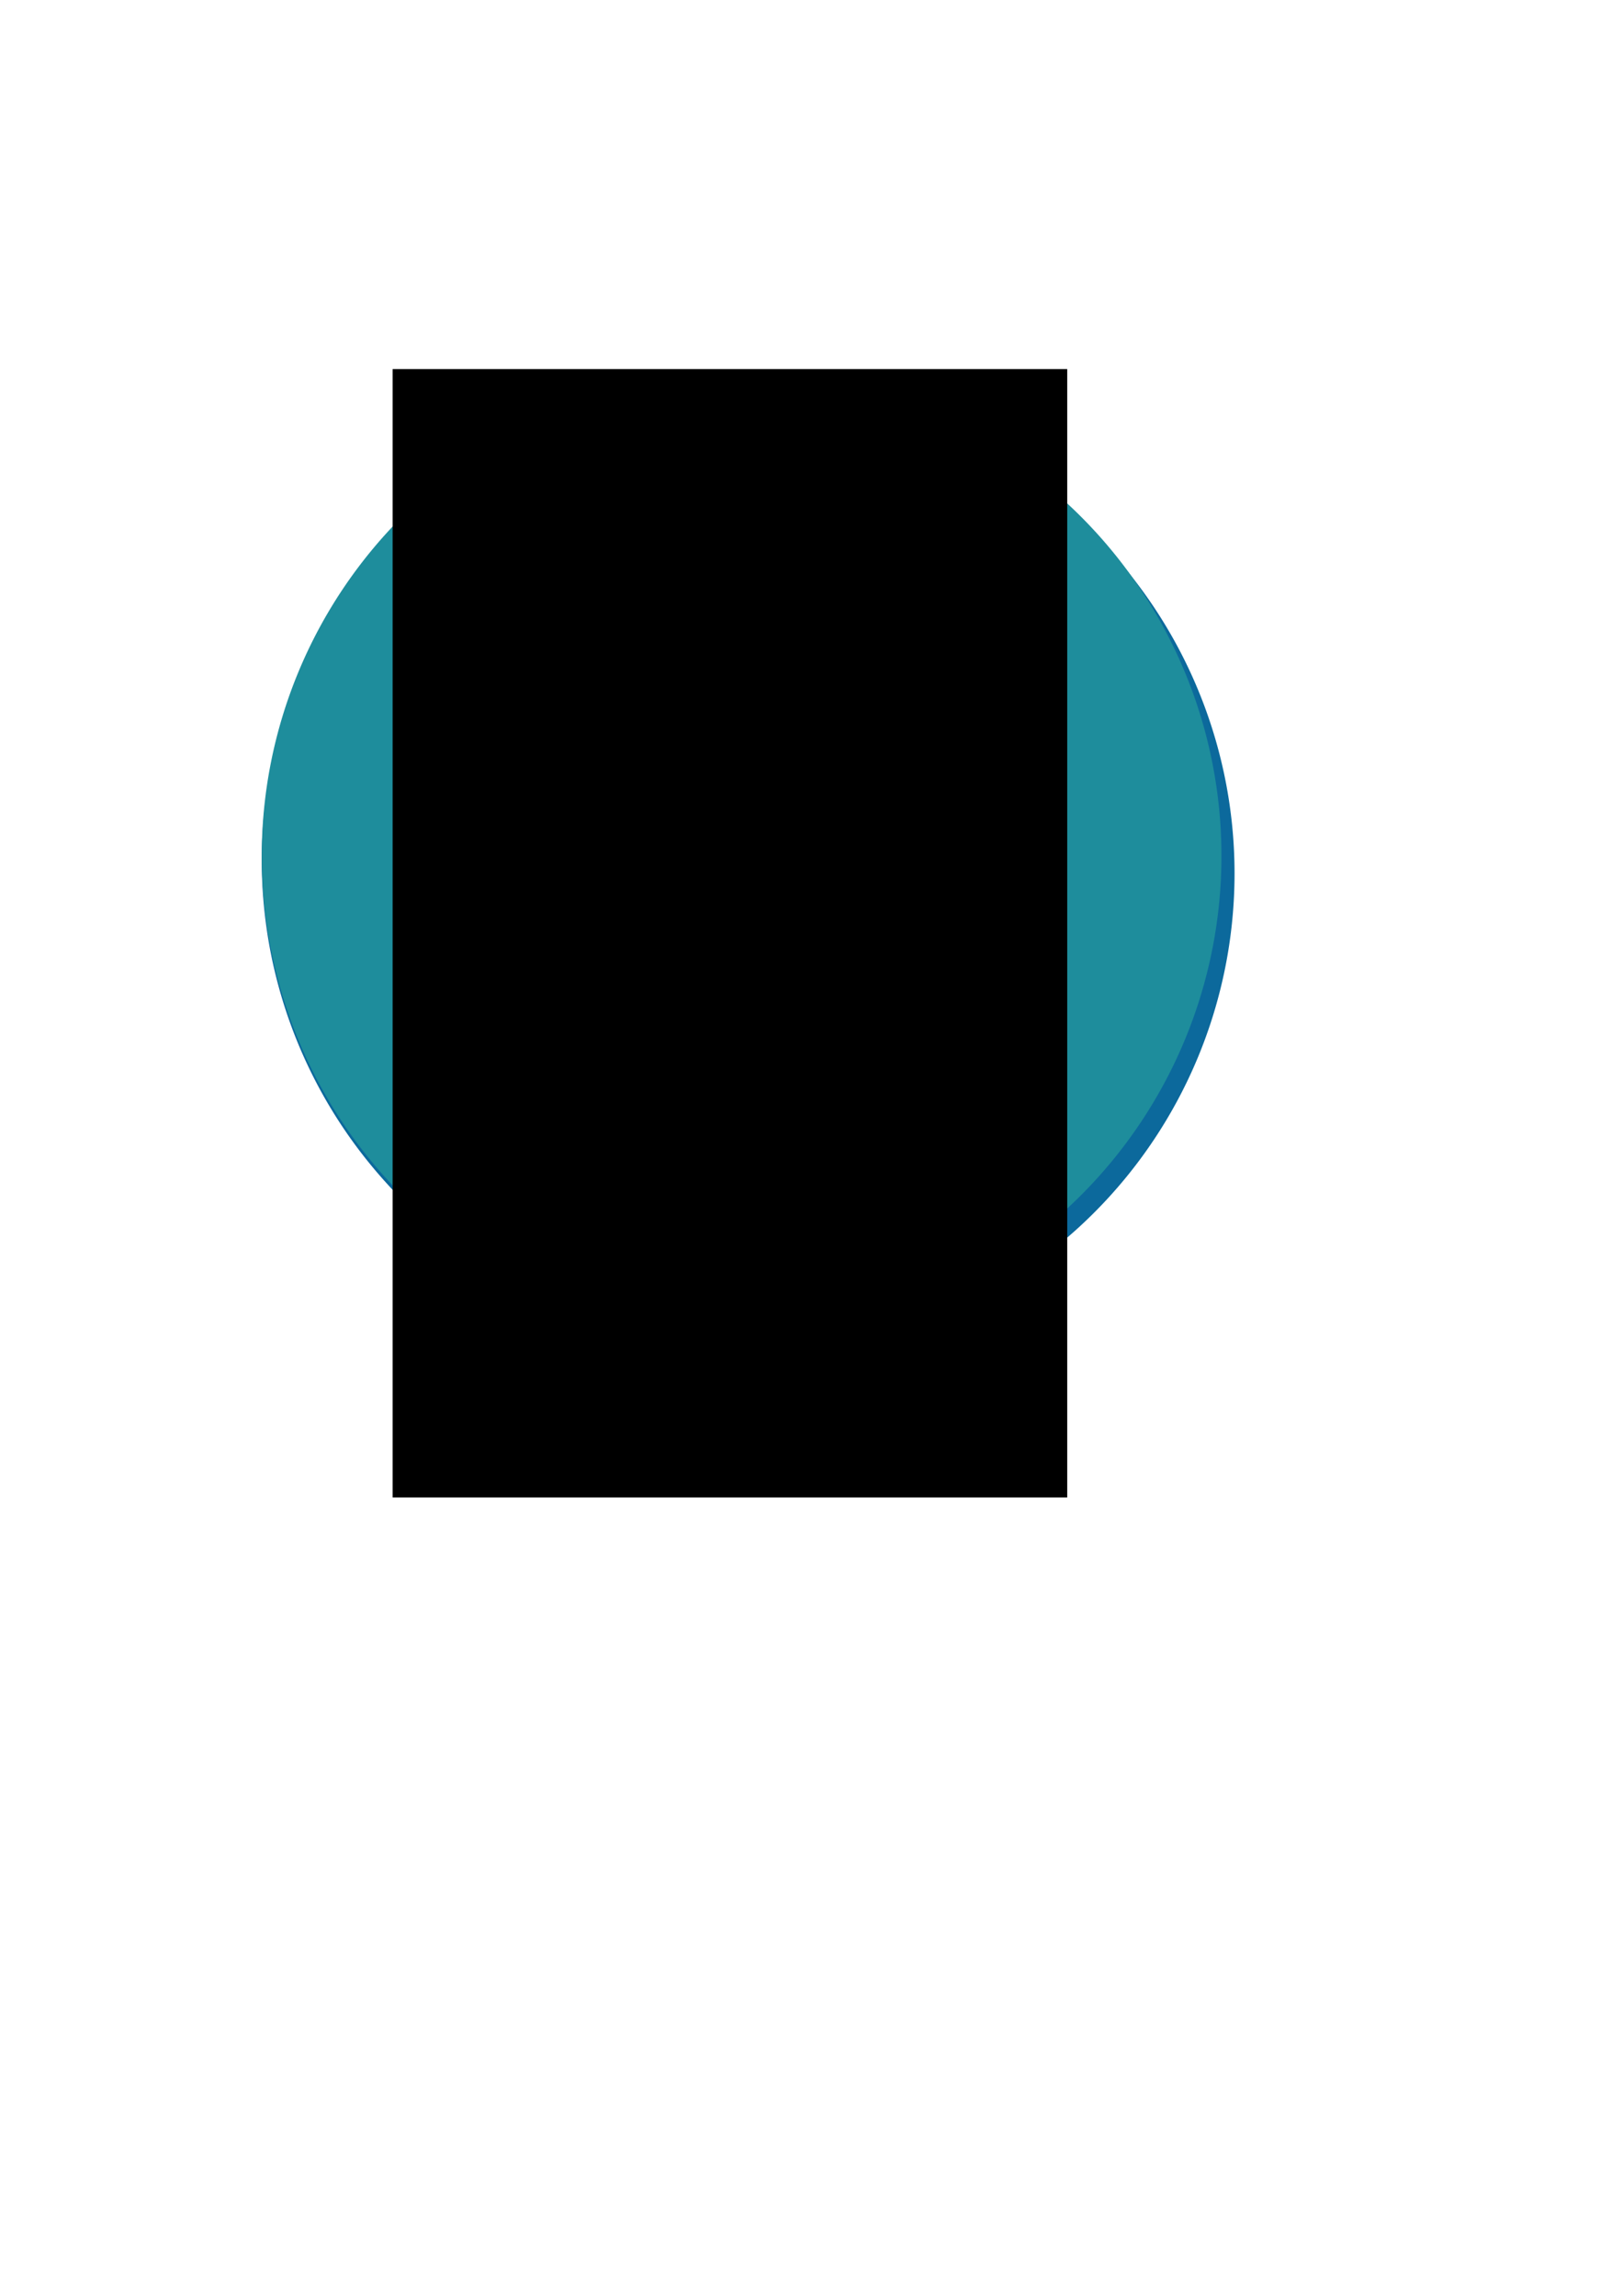 <?xml version="1.0" encoding="UTF-8" standalone="no"?>
<!-- Created with Inkscape (http://www.inkscape.org/) -->

<svg
   xmlns:dc="http://purl.org/dc/elements/1.1/"
   xmlns:cc="http://creativecommons.org/ns#"
   xmlns:rdf="http://www.w3.org/1999/02/22-rdf-syntax-ns#"
   xmlns:svg="http://www.w3.org/2000/svg"
   xmlns="http://www.w3.org/2000/svg"
   xmlns:sodipodi="http://sodipodi.sourceforge.net/DTD/sodipodi-0.dtd"
   xmlns:inkscape="http://www.inkscape.org/namespaces/inkscape"
   width="744.094"
   height="1052.362"
   id="svg2"
   version="1.1"
   inkscape:version="0.48.4 r"
   sodipodi:docname="button.svg"
   inkscape:export-filename="C:\Users\Nikolai\Desktop\Llama\Llama pics\button.png"
   inkscape:export-xdpi="90"
   inkscape:export-ydpi="90">
  <defs
     id="defs4">
    <filter
       id="filter4271"
       inkscape:label="Inset"
       inkscape:menu="Shadows and Glows"
       inkscape:menu-tooltip="Shadowy outer bevel"
       color-interpolation-filters="sRGB">
      <feMorphology
         id="feMorphology4273"
         result="result1"
         in="SourceAlpha"
         operator="dilate"
         radius="3.6" />
      <feGaussianBlur
         id="feGaussianBlur4275"
         stdDeviation="3.6"
         in="result1"
         result="result0" />
      <feDiffuseLighting
         id="feDiffuseLighting4277"
         surfaceScale="-5"
         result="result2">
        <feDistantLight
           id="feDistantLight4279"
           elevation="45"
           azimuth="225" />
      </feDiffuseLighting>
      <feComposite
         in2="result0"
         id="feComposite4281"
         operator="in"
         result="result91" />
      <feComposite
         in2="result91"
         id="feComposite4283"
         in="SourceGraphic" />
    </filter>
  </defs>
  <sodipodi:namedview
     id="base"
     pagecolor="#ffffff"
     bordercolor="#666666"
     borderopacity="1.0"
     inkscape:pageopacity="0.0"
     inkscape:pageshadow="2"
     inkscape:zoom="0.98994949"
     inkscape:cx="383.21619"
     inkscape:cy="633.59764"
     inkscape:document-units="px"
     inkscape:current-layer="layer1"
     showgrid="true"
     inkscape:window-width="1920"
     inkscape:window-height="1003"
     inkscape:window-x="-9"
     inkscape:window-y="-9"
     inkscape:window-maximized="1">
    <inkscape:grid
       type="xygrid"
       id="grid3004" />
  </sodipodi:namedview>
  <g
     inkscape:label="Layer 1"
     inkscape:groupmode="layer"
     id="layer1">
    <path
       transform="translate(4,6)"
       d="m 560,392.362 a 220,220 0 1 1 -440,0 220,220 0 1 1 440,0 z"
       sodipodi:ry="220"
       sodipodi:rx="220"
       sodipodi:cy="392.36218"
       sodipodi:cx="340"
       id="path3810"
       style="fill:#0c699c;fill-opacity:1;stroke:none"
       sodipodi:type="arc" />
    <path
       sodipodi:type="arc"
       style="fill:#0c699c;fill-opacity:1;stroke:none"
       id="path3812"
       sodipodi:cx="340"
       sodipodi:cy="392.36218"
       sodipodi:rx="220"
       sodipodi:ry="220"
       d="m 560,392.362 a 220,220 0 1 1 -440,0 220,220 0 1 1 440,0 z"
       transform="translate(2,4)" />
    <path
       transform="translate(0,2)"
       d="m 560,392.362 a 220,220 0 1 1 -440,0 220,220 0 1 1 440,0 z"
       sodipodi:ry="220"
       sodipodi:rx="220"
       sodipodi:cy="392.36218"
       sodipodi:cx="340"
       id="path3814"
       style="fill:#0c699c;fill-opacity:1;stroke:none"
       sodipodi:type="arc" />
    <path
       sodipodi:type="arc"
       style="fill:#0c699c;fill-opacity:1;stroke:none"
       id="path3808"
       sodipodi:cx="340"
       sodipodi:cy="392.36218"
       sodipodi:rx="220"
       sodipodi:ry="220"
       d="m 560,392.362 a 220,220 0 1 1 -440,0 220,220 0 1 1 440,0 z"
       transform="translate(6,8)" />
    <path
       d="m 560,392.362 a 220,220 0 1 1 -440,0 220,220 0 1 1 440,0 z"
       sodipodi:ry="220"
       sodipodi:rx="220"
       sodipodi:cy="392.36218"
       sodipodi:cx="340"
       id="path3036"
       style="fill:#1e8d9c;fill-opacity:1;stroke:none"
       sodipodi:type="arc" />
    <flowRoot
       xml:space="preserve"
       id="flowRoot3008"
       style="font-size:72px;font-style:normal;font-variant:normal;font-weight:normal;font-stretch:normal;text-align:center;line-height:125%;letter-spacing:0px;word-spacing:0px;text-anchor:middle;fill:#000000;fill-opacity:1;stroke:none;font-family:Agency FB;-inkscape-font-specification:Agency FB"
       transform="matrix(1,0,0,1.684,-20,-236.542)"><flowRegion
         id="flowRegion3010"><rect
           id="rect3012"
           width="309.286"
           height="307.143"
           x="200"
           y="240.934"
           style="font-style:normal;font-variant:normal;font-weight:normal;font-stretch:normal;text-align:center;text-anchor:middle;font-family:Agency FB;-inkscape-font-specification:Agency FB" /></flowRegion><flowPara
         id="flowPara3018">PRESS </flowPara><flowPara
         id="flowPara3024">~  4  ~ </flowPara><flowPara
         id="flowPara3026">LLAMA </flowPara></flowRoot>    <flowRoot
       xml:space="preserve"
       id="flowRoot3028"
       style="fill:black;stroke:none;stroke-opacity:1;stroke-width:1px;stroke-linejoin:miter;stroke-linecap:butt;fill-opacity:1;font-family:Sans;font-style:normal;font-weight:normal;font-size:72px;line-height:125%;letter-spacing:0px;word-spacing:0px;text-anchor:middle;text-align:center"><flowRegion
         id="flowRegion3030"><rect
           id="rect3032"
           width="62.857"
           height="130.714"
           x="308.571"
           y="395.934"
           style="text-anchor:middle;text-align:center" /></flowRegion><flowPara
         id="flowPara3034"></flowPara></flowRoot>  </g>
</svg>
